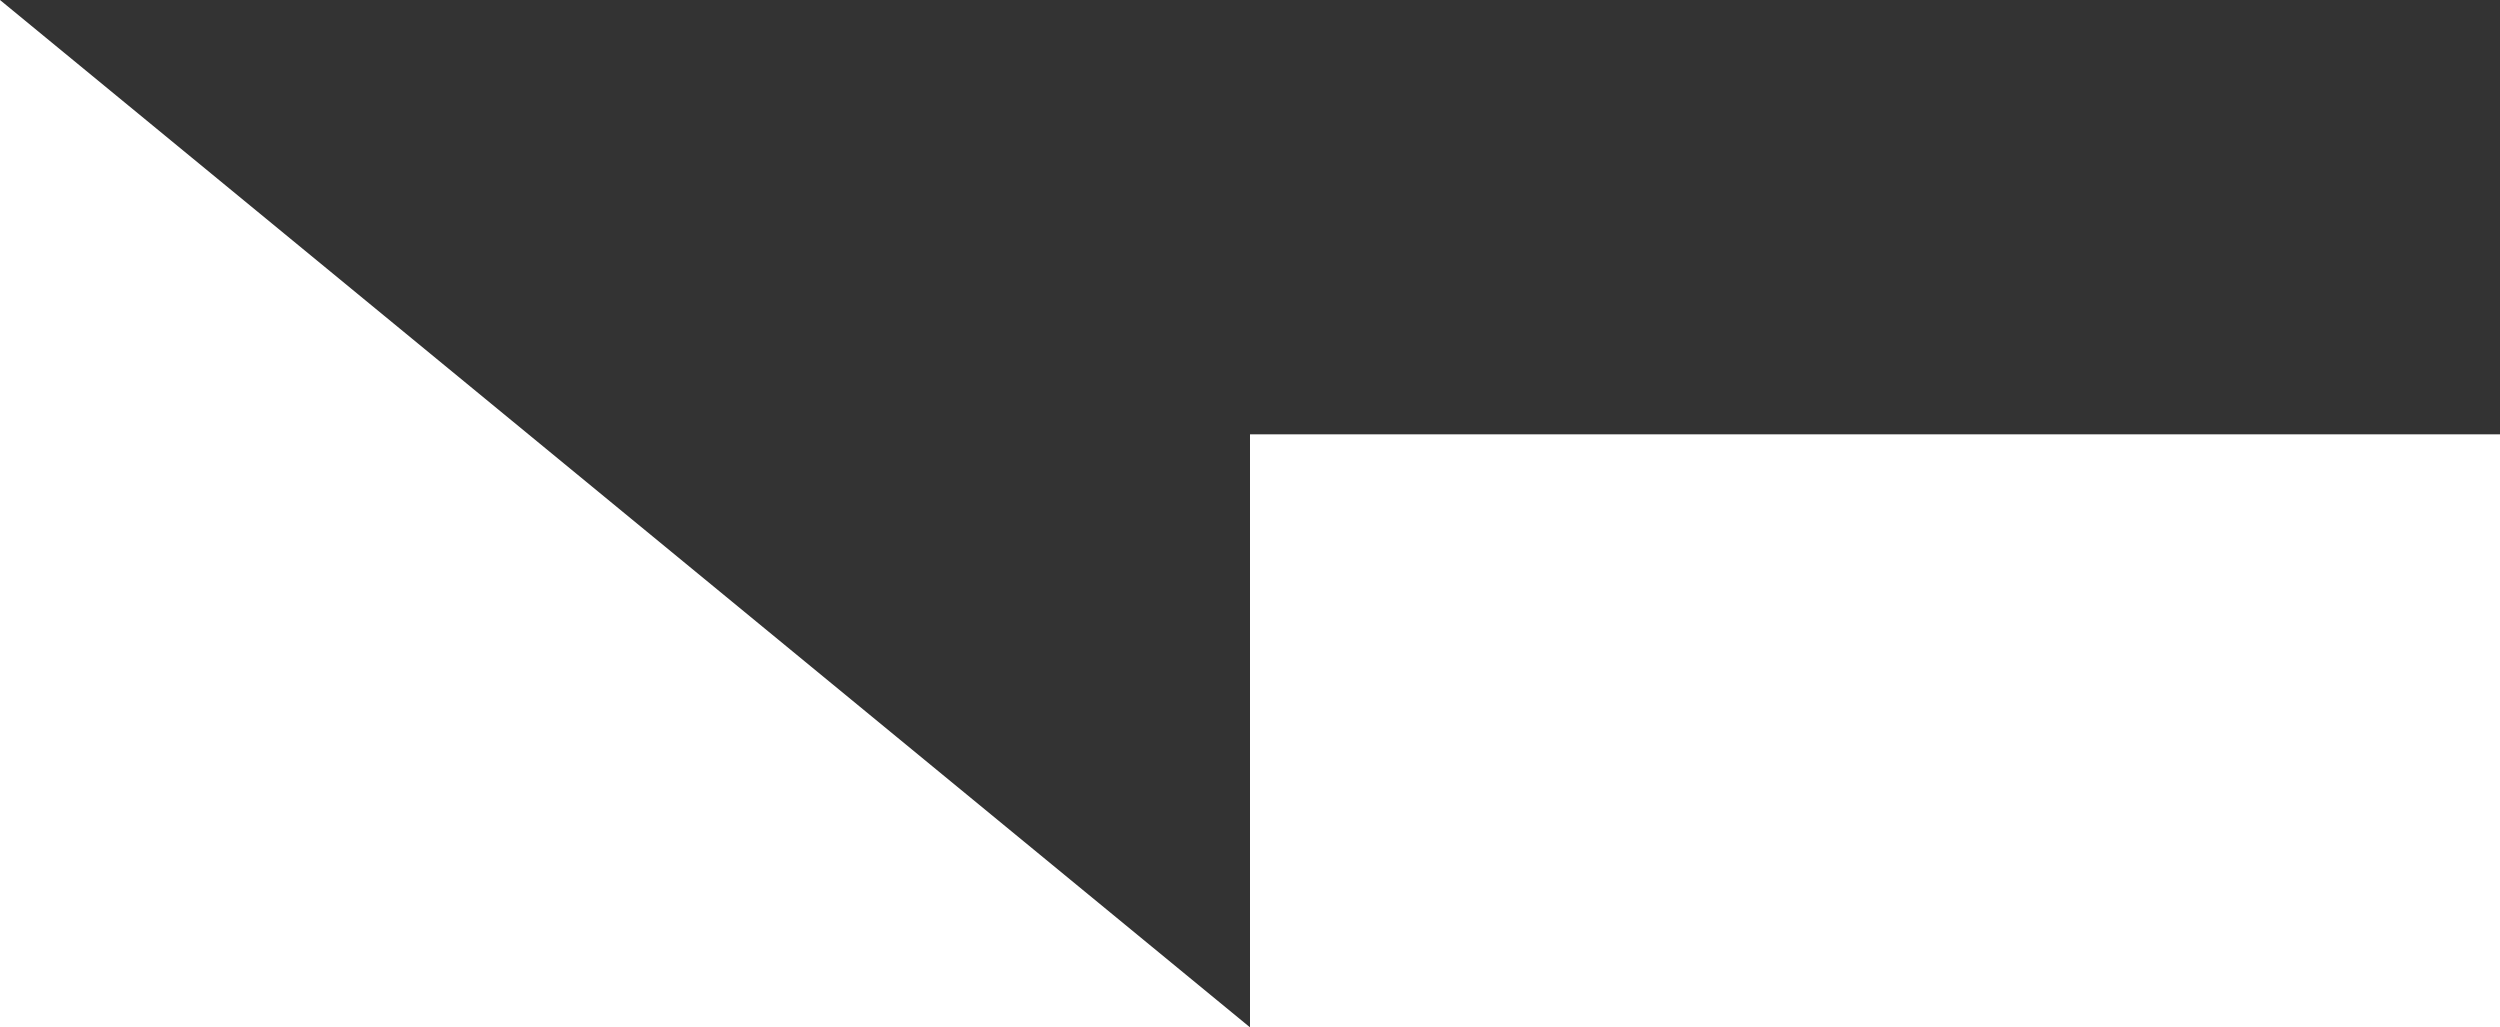 <?xml version="1.0" encoding="UTF-8"?>
<svg width="2560px" height="1052px" viewBox="0 0 2560 1052" version="1.1" xmlns="http://www.w3.org/2000/svg" xmlns:xlink="http://www.w3.org/1999/xlink">
    <rect x="0" y="0" width="2560" height="1052" fill="#333333" stroke="none"/>
    <!-- Generator: Sketch 48.2 (47327) - http://www.bohemiancoding.com/sketch -->
    <title>background-visual-top</title>
    <desc>Created with Sketch.</desc>
    <defs></defs>
    <g id="Page-1" stroke="none" stroke-width="1" fill="none" fill-rule="evenodd">
        <g id="background-visual-top" fill="#FFFFFF" fill-rule="nonzero">
            <polygon id="shape" points="0 0 1280 1052 1280 444.786 2560 444.786 2560 1052 0 1052"></polygon>
        </g>
    </g>
</svg>